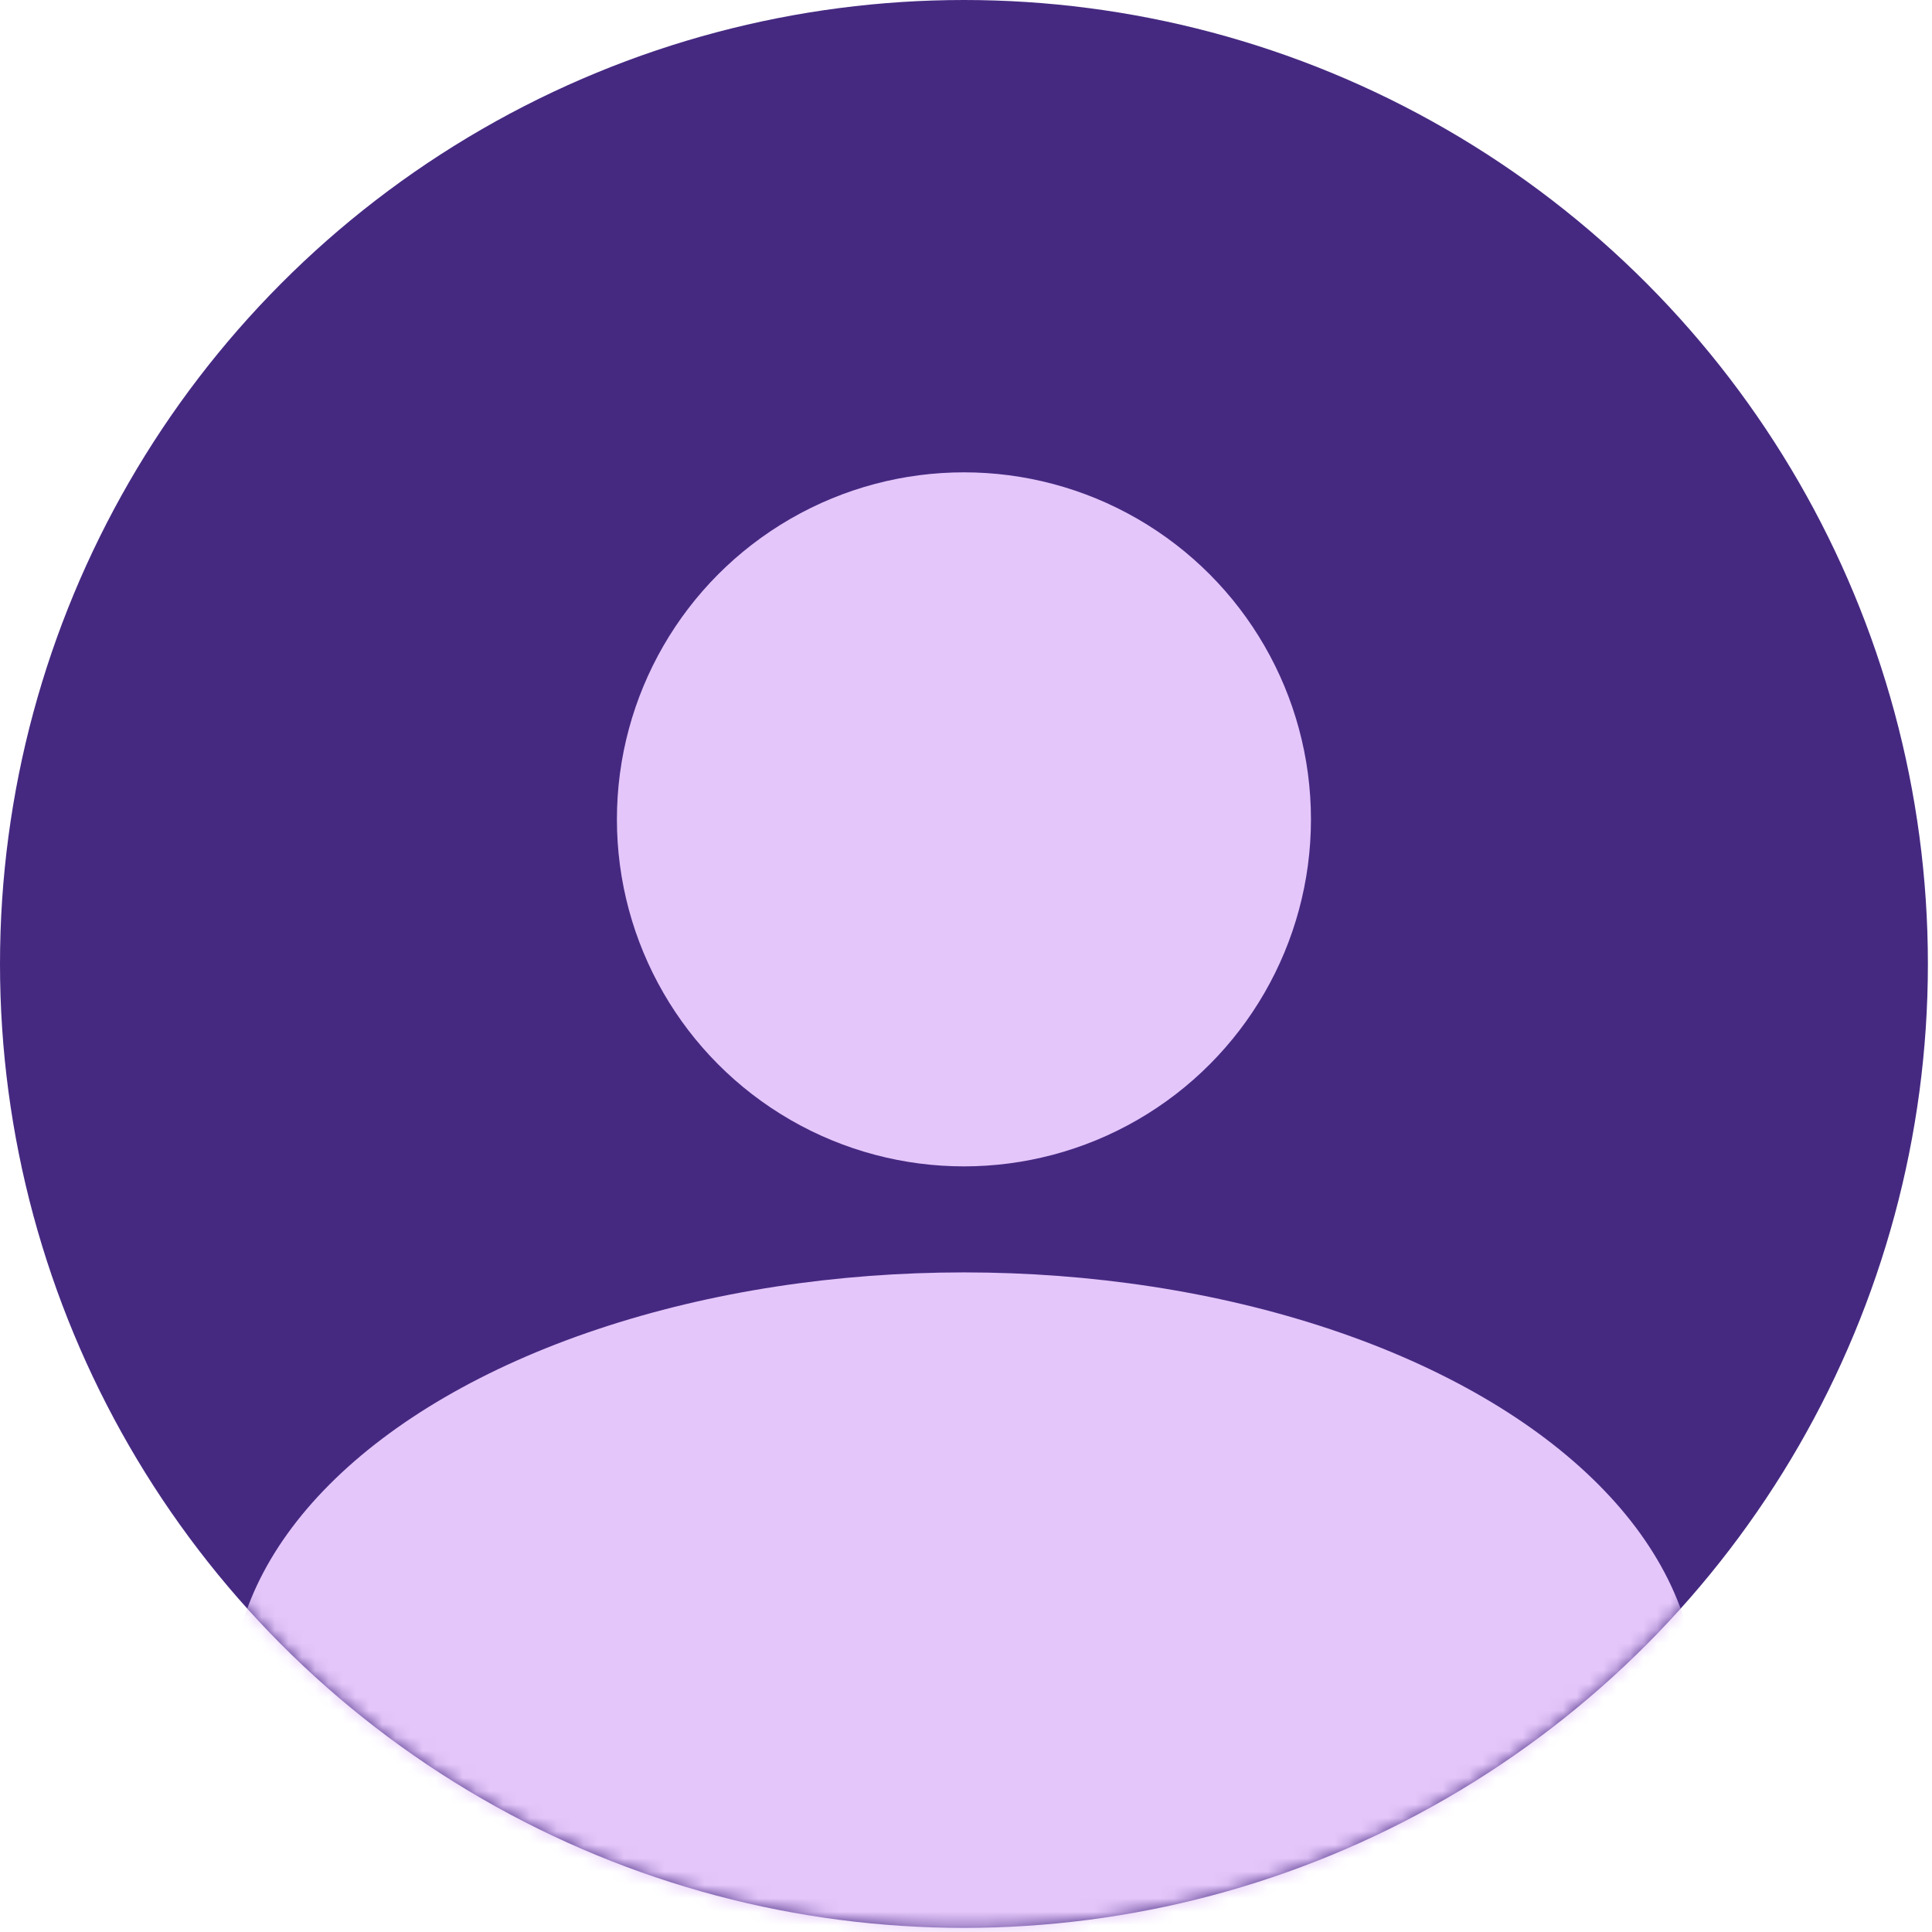 <svg width="144" height="144" viewBox="0 0 144 144" fill="none" xmlns="http://www.w3.org/2000/svg">
<circle cx="71.847" cy="71.847" r="71.847" fill="#452981"/>
<mask id="mask0_15_9186" style="mask-type:alpha" maskUnits="userSpaceOnUse" x="0" y="0" width="144" height="144">
<circle cx="71.847" cy="71.847" r="71.847" fill="#C4C4C4"/>
</mask>
<g mask="url(#mask0_15_9186)">
<ellipse cx="71.846" cy="126.45" rx="54.603" ry="31.613" fill="#E4C6FA"/>
</g>
<circle cx="71.846" cy="61.07" r="25.865" fill="#E4C6FA"/>
</svg>
